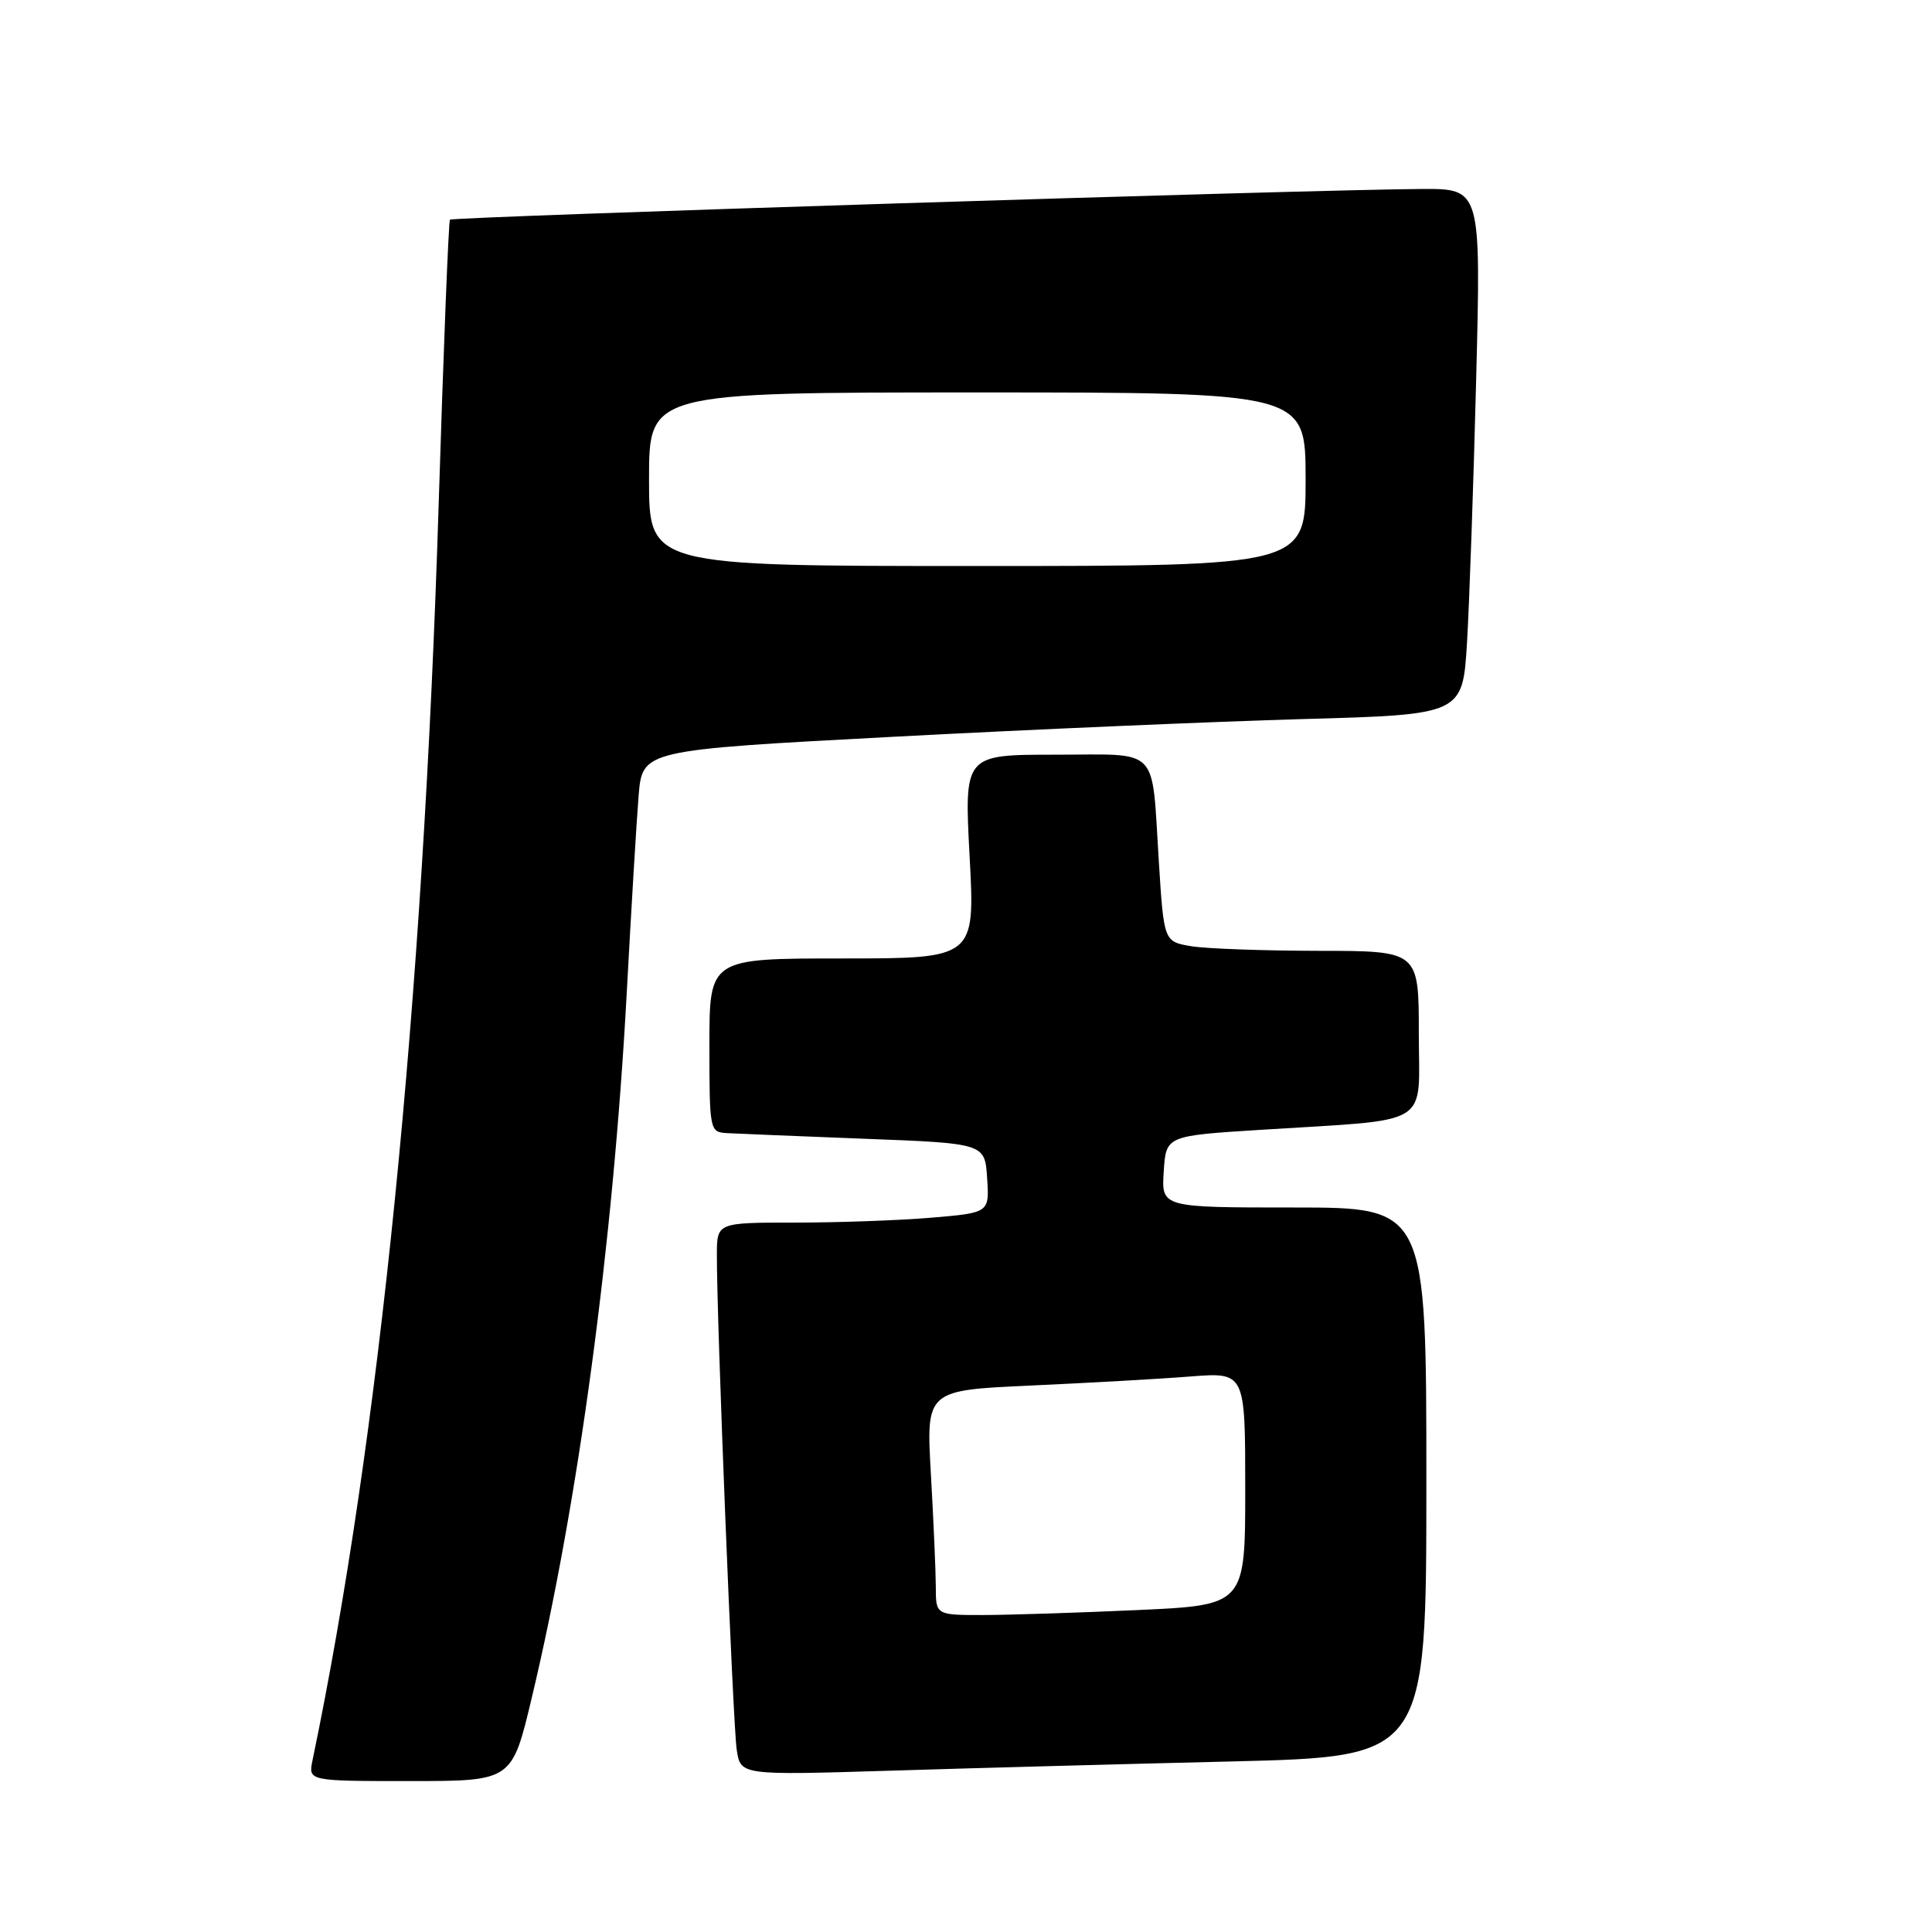 <?xml version="1.0" encoding="UTF-8" standalone="no"?>
<!DOCTYPE svg PUBLIC "-//W3C//DTD SVG 1.1//EN" "http://www.w3.org/Graphics/SVG/1.1/DTD/svg11.dtd" >
<svg xmlns="http://www.w3.org/2000/svg" xmlns:xlink="http://www.w3.org/1999/xlink" version="1.1" viewBox="0 0 256 256">
 <g >
 <path fill="currentColor"
d=" M 70.44 225.06 C 76.62 199.21 81.24 164.92 83.05 131.50 C 83.64 120.50 84.35 108.78 84.62 105.44 C 85.12 99.39 85.12 99.39 118.31 97.63 C 136.56 96.66 161.02 95.61 172.65 95.28 C 193.81 94.69 193.81 94.69 194.39 85.10 C 194.70 79.82 195.25 64.14 195.60 50.25 C 196.24 25.00 196.24 25.00 188.37 25.04 C 173.84 25.12 59.95 28.72 59.62 29.11 C 59.44 29.33 58.76 46.38 58.12 67.00 C 56.05 133.23 50.29 190.59 41.41 233.25 C 40.84 236.00 40.84 236.00 54.33 236.00 C 67.83 236.00 67.83 236.00 70.44 225.06 Z  M 163.25 233.40 C 189.00 232.77 189.00 232.77 189.00 196.39 C 189.00 160.00 189.00 160.00 171.45 160.00 C 153.89 160.00 153.89 160.00 154.20 155.25 C 154.50 150.50 154.50 150.50 167.00 149.71 C 190.10 148.25 188.00 149.53 188.00 136.94 C 188.00 126.00 188.00 126.00 174.75 125.99 C 167.46 125.98 159.86 125.71 157.86 125.38 C 154.22 124.77 154.22 124.77 153.55 114.14 C 152.56 98.65 153.87 100.00 139.81 100.00 C 127.76 100.00 127.76 100.00 128.48 113.50 C 129.20 127.00 129.20 127.00 111.60 127.00 C 94.00 127.00 94.00 127.00 94.00 138.50 C 94.00 149.72 94.05 150.00 96.25 150.14 C 97.49 150.21 105.70 150.55 114.50 150.89 C 130.50 151.50 130.50 151.50 130.80 156.10 C 131.10 160.70 131.10 160.70 123.40 161.35 C 119.16 161.71 111.04 162.00 105.35 162.00 C 95.00 162.00 95.00 162.00 94.99 166.25 C 94.96 174.83 97.12 228.60 97.62 231.86 C 98.13 235.23 98.13 235.23 117.82 234.63 C 128.64 234.29 149.09 233.74 163.25 233.40 Z  M 86.00 63.50 C 86.00 52.00 86.00 52.00 129.50 52.00 C 173.00 52.00 173.00 52.00 173.00 63.50 C 173.00 75.00 173.00 75.00 129.50 75.00 C 86.00 75.00 86.00 75.00 86.00 63.50 Z  M 124.00 210.25 C 123.99 208.19 123.70 201.49 123.35 195.36 C 122.71 184.22 122.71 184.22 136.60 183.59 C 144.25 183.24 153.76 182.71 157.75 182.39 C 165.00 181.83 165.00 181.83 165.00 197.26 C 165.00 212.69 165.00 212.69 150.75 213.34 C 142.91 213.70 133.69 213.99 130.25 214.00 C 124.00 214.00 124.00 214.00 124.00 210.25 Z "/>
</g>
</svg>